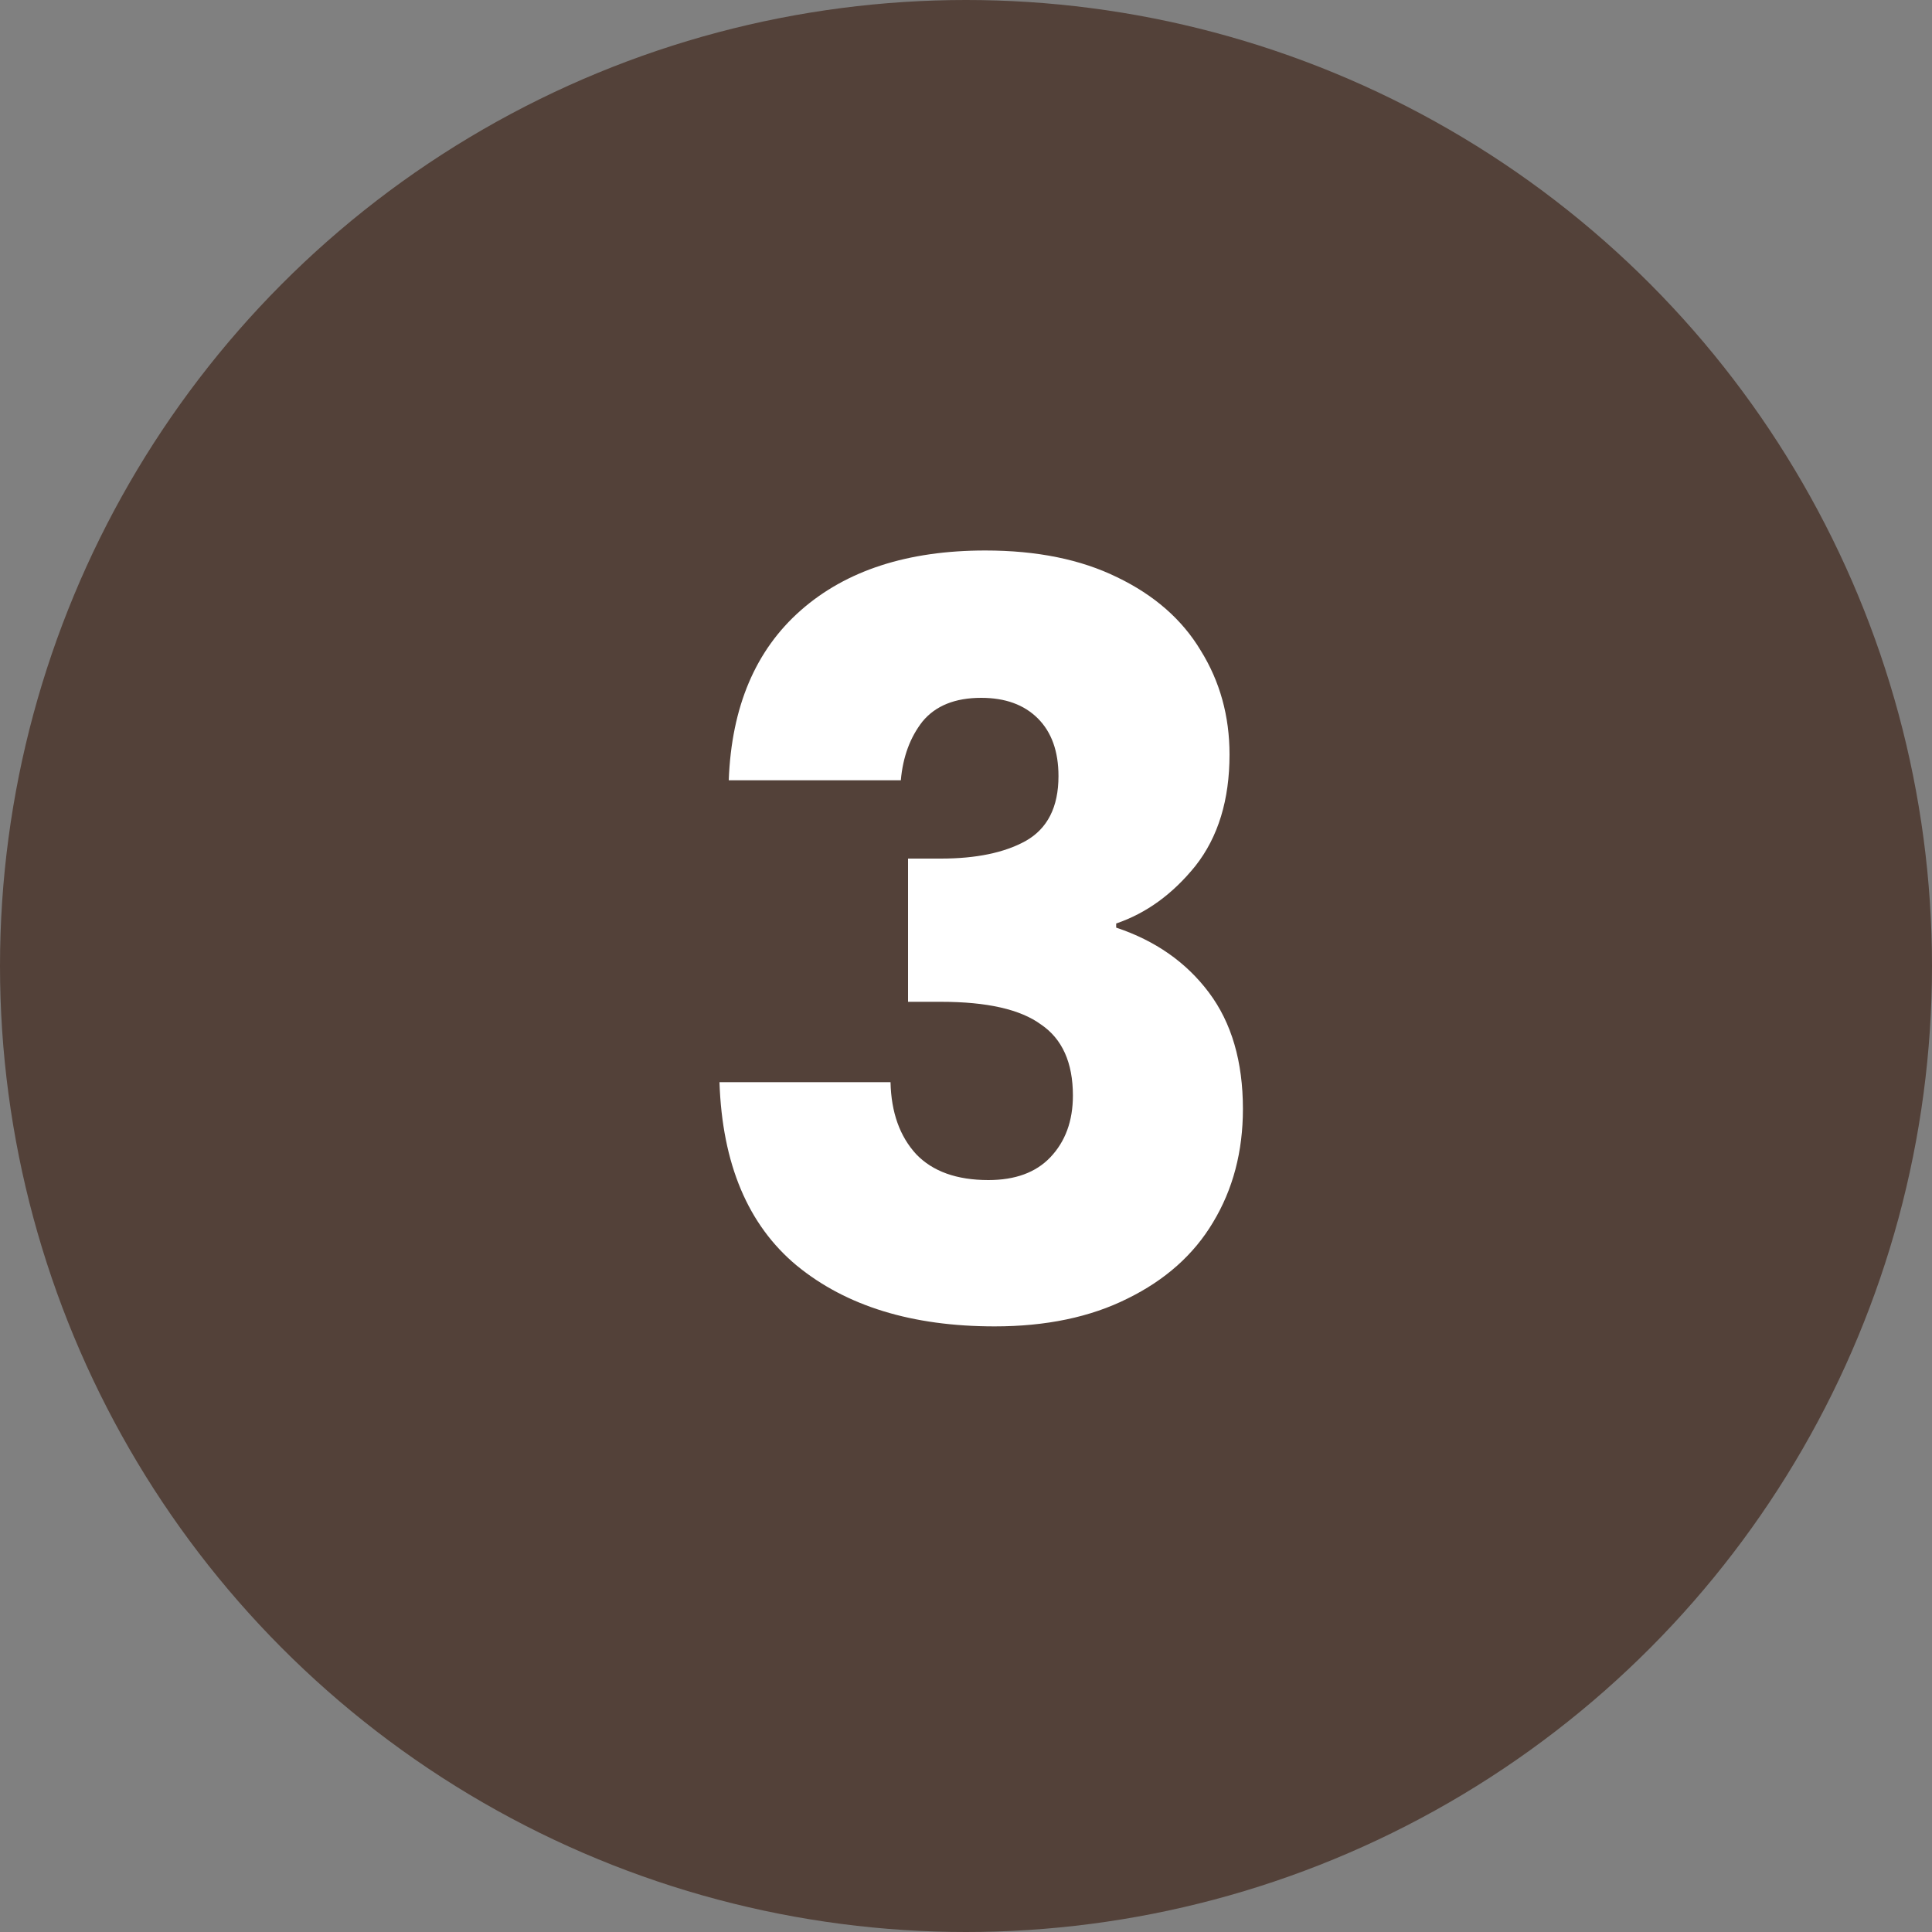 <svg width="60" height="60" viewBox="0 0 60 60" fill="none" xmlns="http://www.w3.org/2000/svg">
<rect x="0" y="0" width="60" height="60" fill="#808080" stroke="none"/>
<circle cx="30" cy="30" r="30" fill="#534139"/>
<path d="M22.632 24.232C22.717 21.949 23.464 20.189 24.872 18.952C26.28 17.715 28.189 17.096 30.6 17.096C32.2 17.096 33.565 17.373 34.696 17.928C35.848 18.483 36.712 19.24 37.288 20.2C37.885 21.16 38.184 22.237 38.184 23.432C38.184 24.84 37.832 25.992 37.128 26.888C36.424 27.763 35.603 28.36 34.664 28.68V28.808C35.88 29.213 36.84 29.885 37.544 30.824C38.248 31.763 38.6 32.968 38.6 34.44C38.6 35.763 38.291 36.936 37.672 37.96C37.075 38.963 36.189 39.752 35.016 40.328C33.864 40.904 32.488 41.192 30.888 41.192C28.328 41.192 26.28 40.563 24.744 39.304C23.229 38.045 22.429 36.147 22.344 33.608H27.656C27.677 34.547 27.944 35.293 28.456 35.848C28.968 36.381 29.715 36.648 30.696 36.648C31.528 36.648 32.168 36.413 32.616 35.944C33.085 35.453 33.32 34.813 33.32 34.024C33.32 33 32.989 32.264 32.328 31.816C31.688 31.347 30.653 31.112 29.224 31.112H28.2V26.664H29.224C30.312 26.664 31.187 26.483 31.848 26.12C32.531 25.736 32.872 25.064 32.872 24.104C32.872 23.336 32.659 22.739 32.232 22.312C31.805 21.885 31.219 21.672 30.472 21.672C29.661 21.672 29.053 21.917 28.648 22.408C28.264 22.899 28.04 23.507 27.976 24.232H22.632Z" fill="white"/>
</svg>
